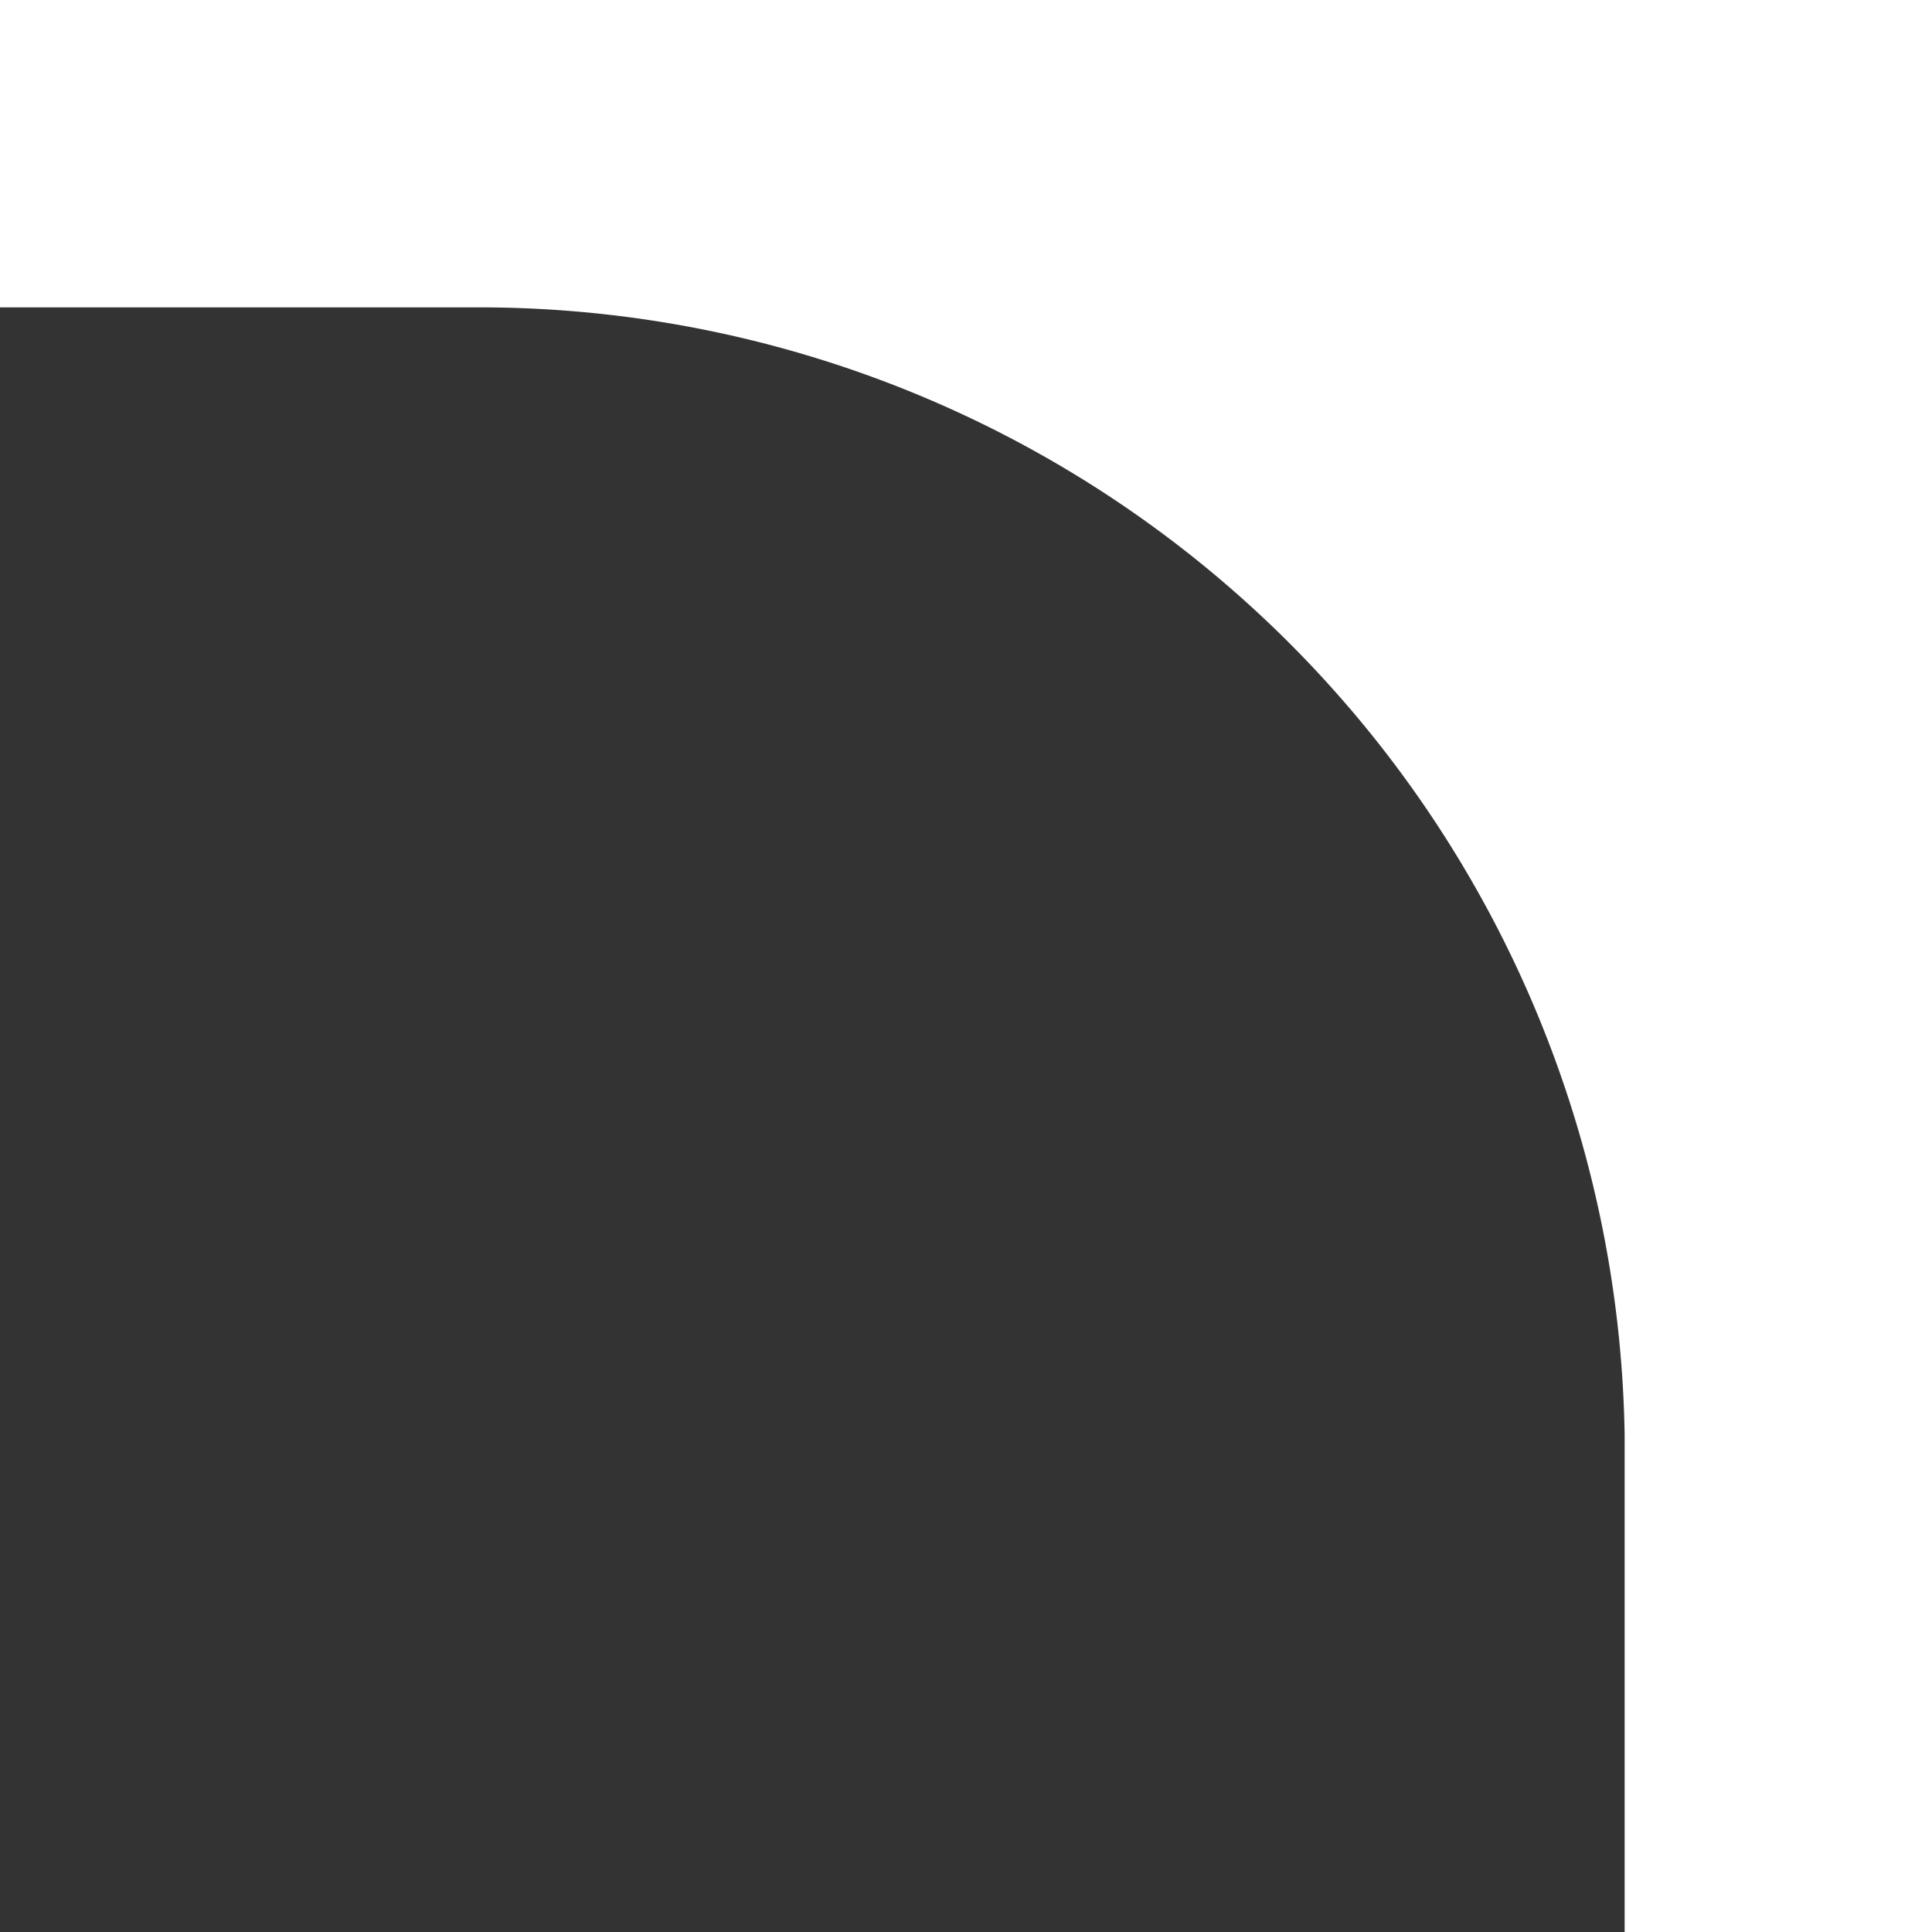 <svg xmlns="http://www.w3.org/2000/svg" xmlns:xlink="http://www.w3.org/1999/xlink" viewBox="0 0 44 44">
  <rect x="0" y="0" width="44" height="44" fill="#333333" stroke="none"/>
  <defs>
    <style>
      .cls-1 {
        clip-path: url(#clip-bottom);
      }

      .cls-2 {
        fill: #fff;
      }
    </style>
    <clipPath id="clip-bottom">
      <rect width="44" height="44"/>
    </clipPath>
  </defs>
  <g id="bottom" class="cls-1">
    <path id="Union_3" data-name="Union 3" class="cls-2" d="M-662,152.5v-37h-37v-7h44v44Zm0-11.326A26.094,26.094,0,0,0-688,115.5h26v25.676Z" transform="translate(699 -108.5)"/>
  </g>
</svg>
